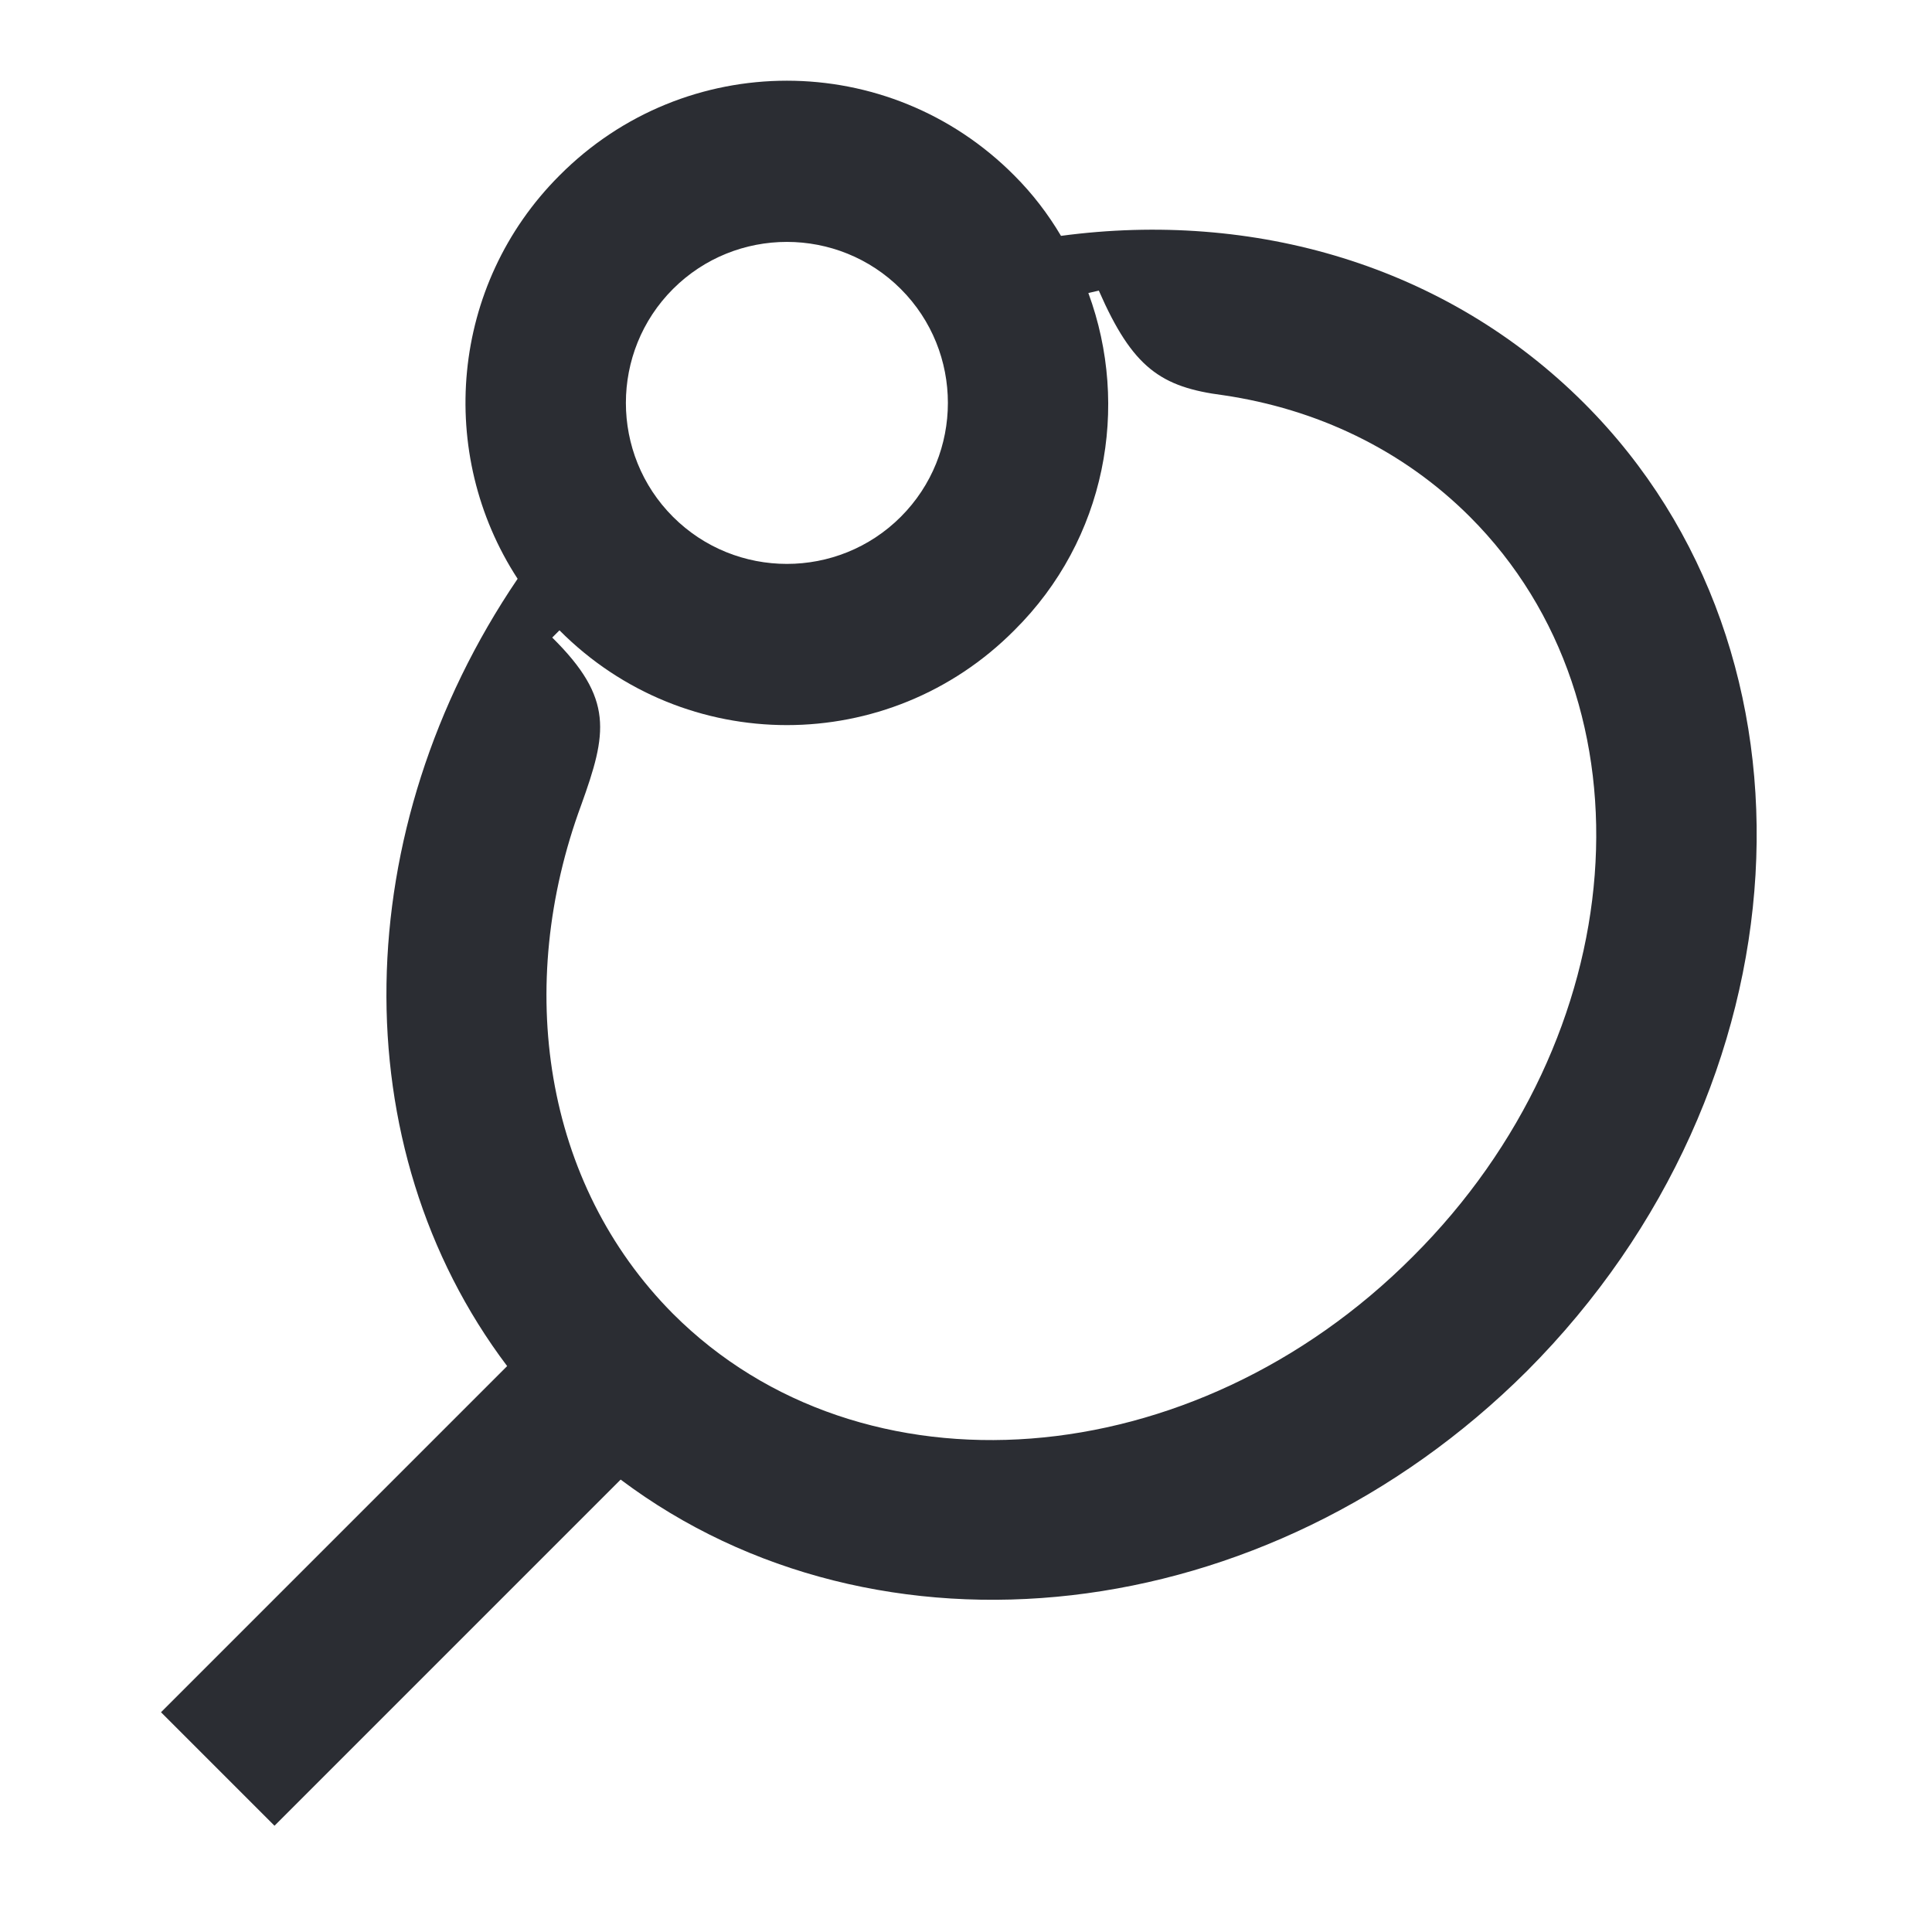 <svg width="24" height="24" viewBox="0 0 24 24" fill="none" xmlns="http://www.w3.org/2000/svg">
<path d="M19.68 5.01C17.96 3.29 15.57 2.61 13.18 2.93C13.02 2.66 12.83 2.41 12.6 2.18C11.04 0.61 8.51 0.61 6.95 2.18C5.59 3.54 5.42 5.64 6.43 7.19C4.32 10.3 4.24 14.24 6.3 16.97L2 21.27L3.41 22.68L7.71 18.38C10.89 20.77 15.72 20.27 18.97 17.03C22.48 13.51 22.79 8.12 19.68 5.01ZM8.36 3.59C9.14 2.81 10.41 2.81 11.19 3.59C11.97 4.37 11.97 5.64 11.19 6.42C10.41 7.2 9.14 7.2 8.36 6.42C7.58 5.64 7.58 4.37 8.36 3.59ZM17.55 15.61C14.82 18.35 10.7 18.66 8.36 16.32C6.75 14.7 6.39 12.25 7.22 10C7.54 9.11 7.63 8.68 6.86 7.92L6.95 7.83C8.51 9.4 11.04 9.4 12.6 7.83C13.74 6.7 14.04 5.05 13.52 3.64L13.65 3.61C14.07 4.57 14.42 4.81 15.2 4.91C16.35 5.08 17.42 5.58 18.26 6.42C20.6 8.76 20.29 12.88 17.55 15.61Z" fill="#2B2D33"/>
</svg>
